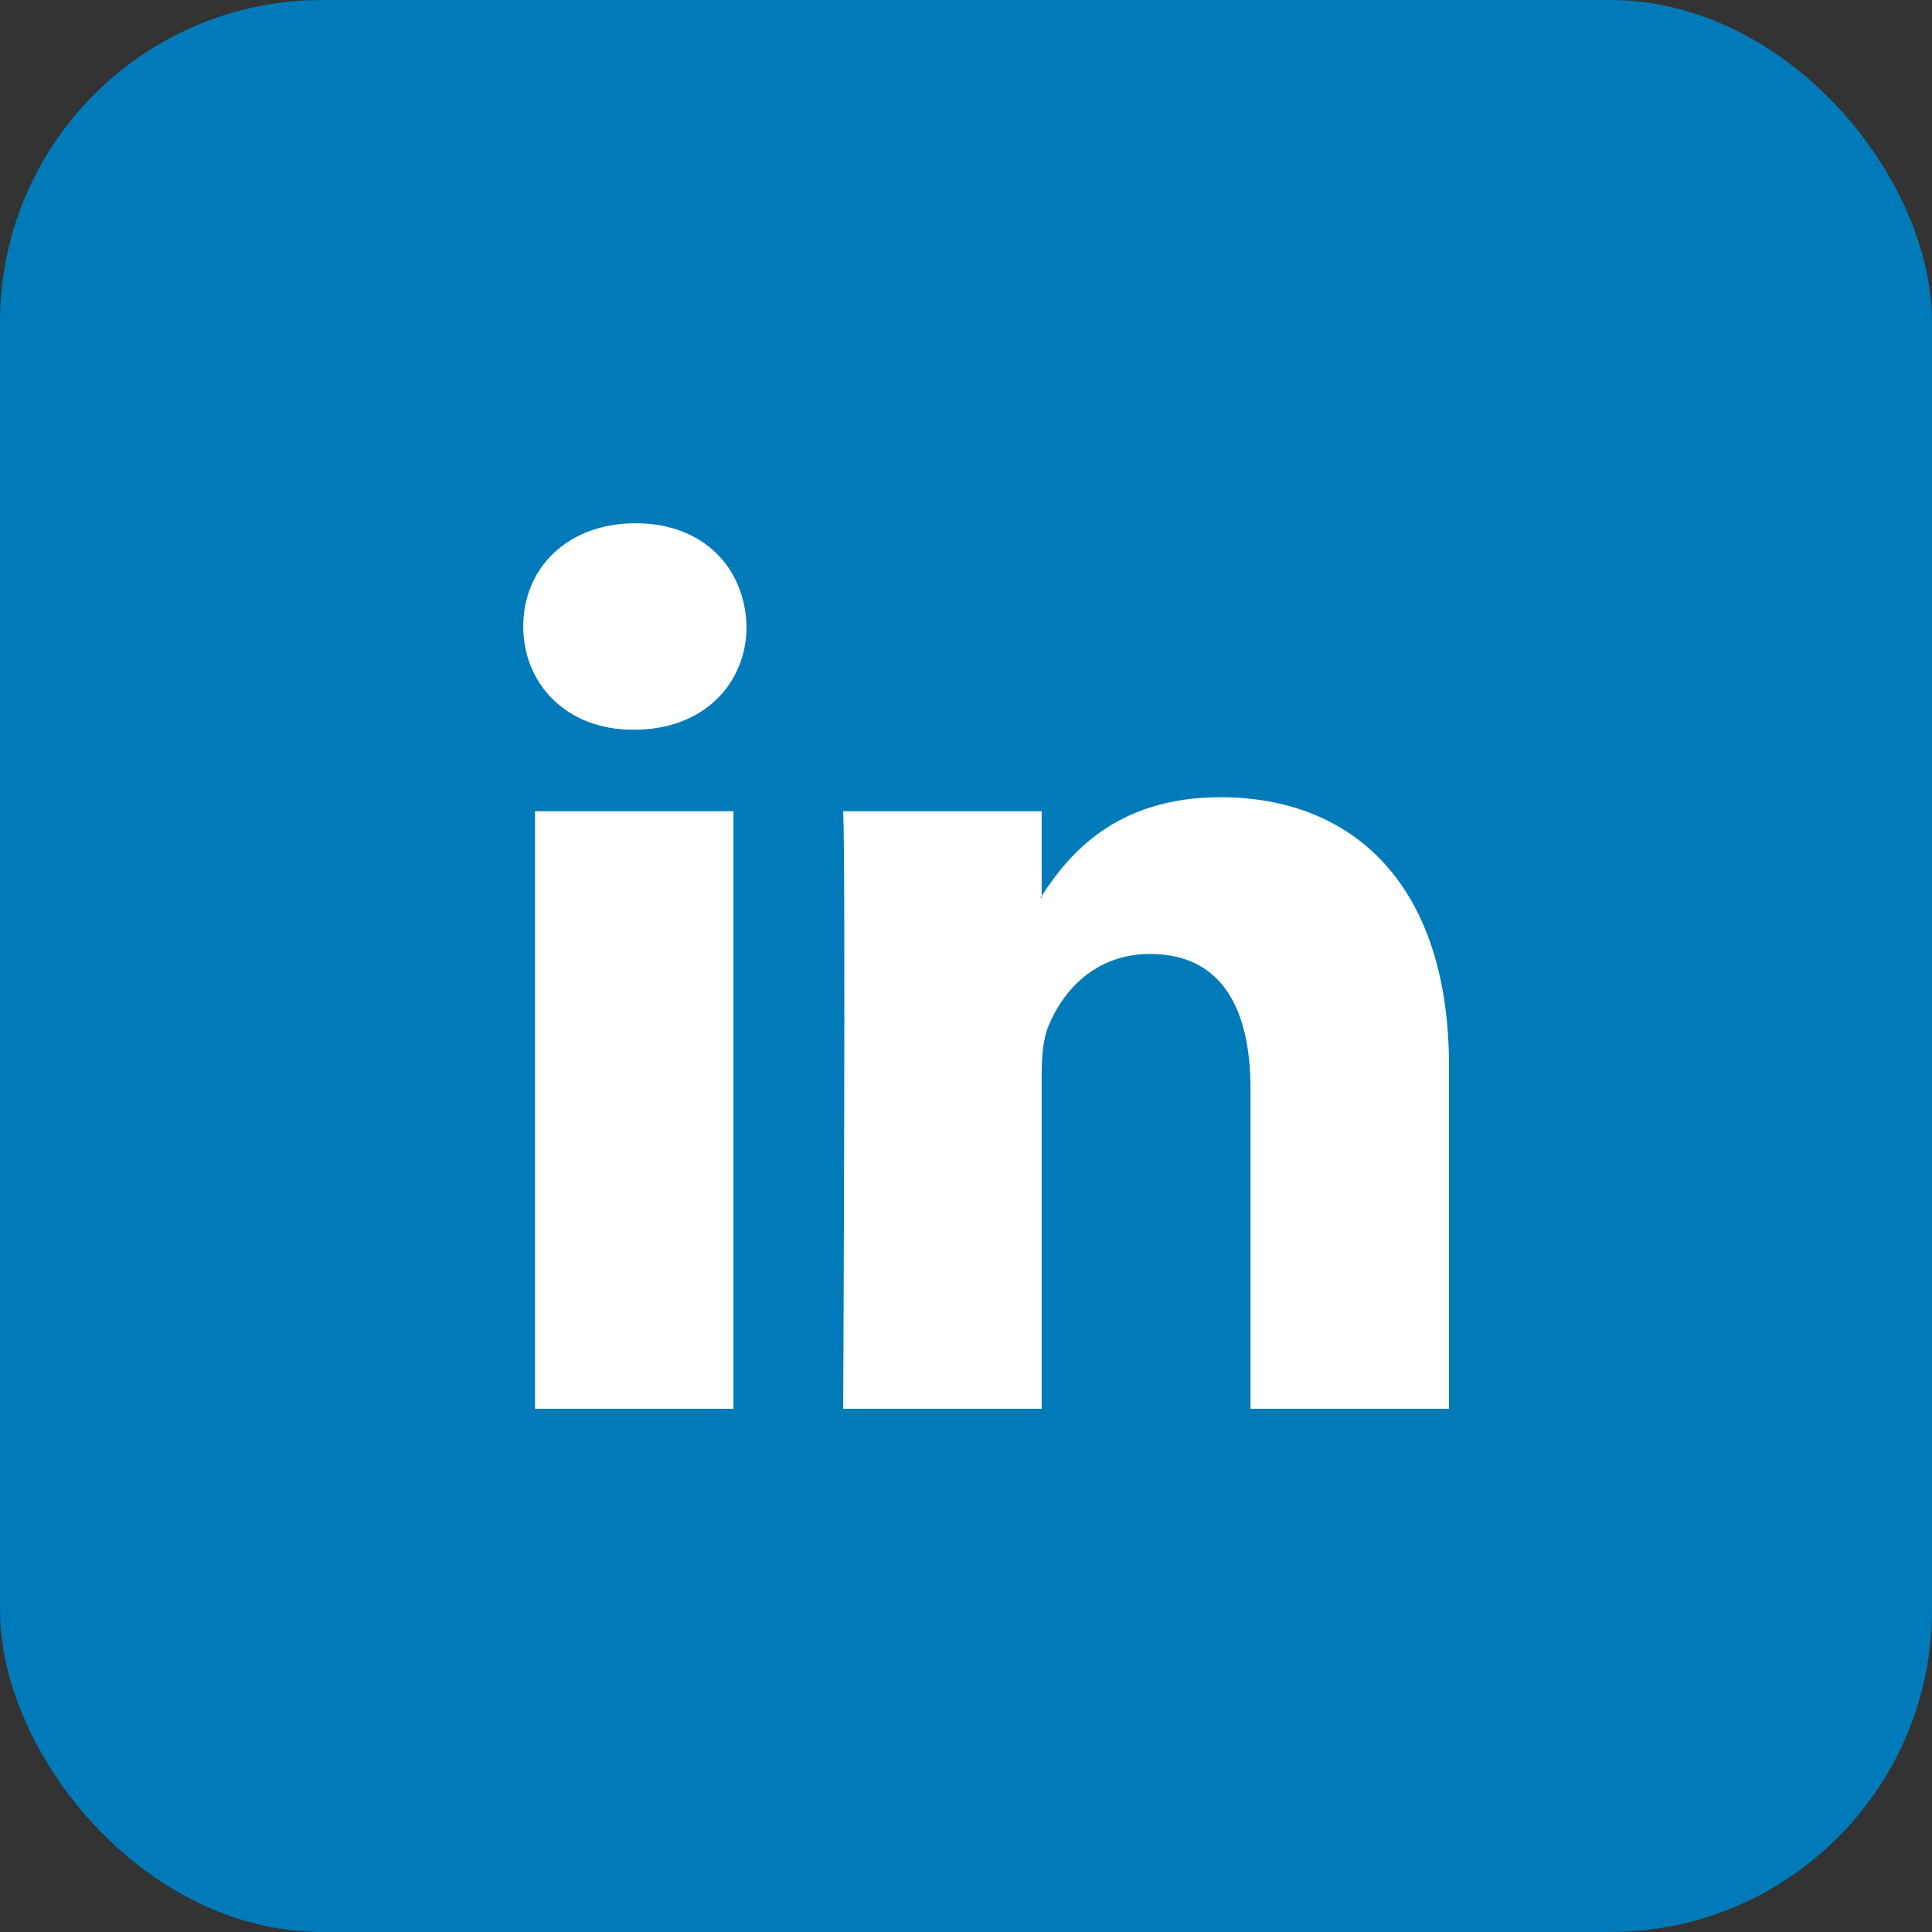 <svg width="30" height="30" viewBox="0 0 30 30" fill="none" xmlns="http://www.w3.org/2000/svg">
<rect x="0" y="0" width="30" height="30" fill="#333333" stroke="none"/>
<rect width="30" height="30" rx="5" fill="#007AB9"/>
<path fill-rule="evenodd" clip-rule="evenodd" d="M9.869 8.125C8.815 8.125 8.125 8.818 8.125 9.728C8.125 10.618 8.795 11.331 9.828 11.331H9.848C10.923 11.331 11.592 10.618 11.592 9.728C11.571 8.818 10.923 8.125 9.869 8.125ZM22.5 16.554V21.875H19.418V16.911C19.418 15.665 18.973 14.813 17.858 14.813C17.006 14.813 16.5 15.386 16.277 15.941C16.196 16.14 16.175 16.415 16.175 16.693V21.875H13.093C13.093 21.875 13.134 13.467 13.093 12.597H16.175V13.912C16.172 13.917 16.169 13.921 16.165 13.926C16.161 13.932 16.157 13.937 16.155 13.942H16.175V13.912C16.585 13.281 17.315 12.379 18.953 12.379C20.98 12.379 22.5 13.705 22.5 16.554ZM11.389 21.875H8.308V12.597H11.389V21.875Z" fill="white"/>
</svg>
